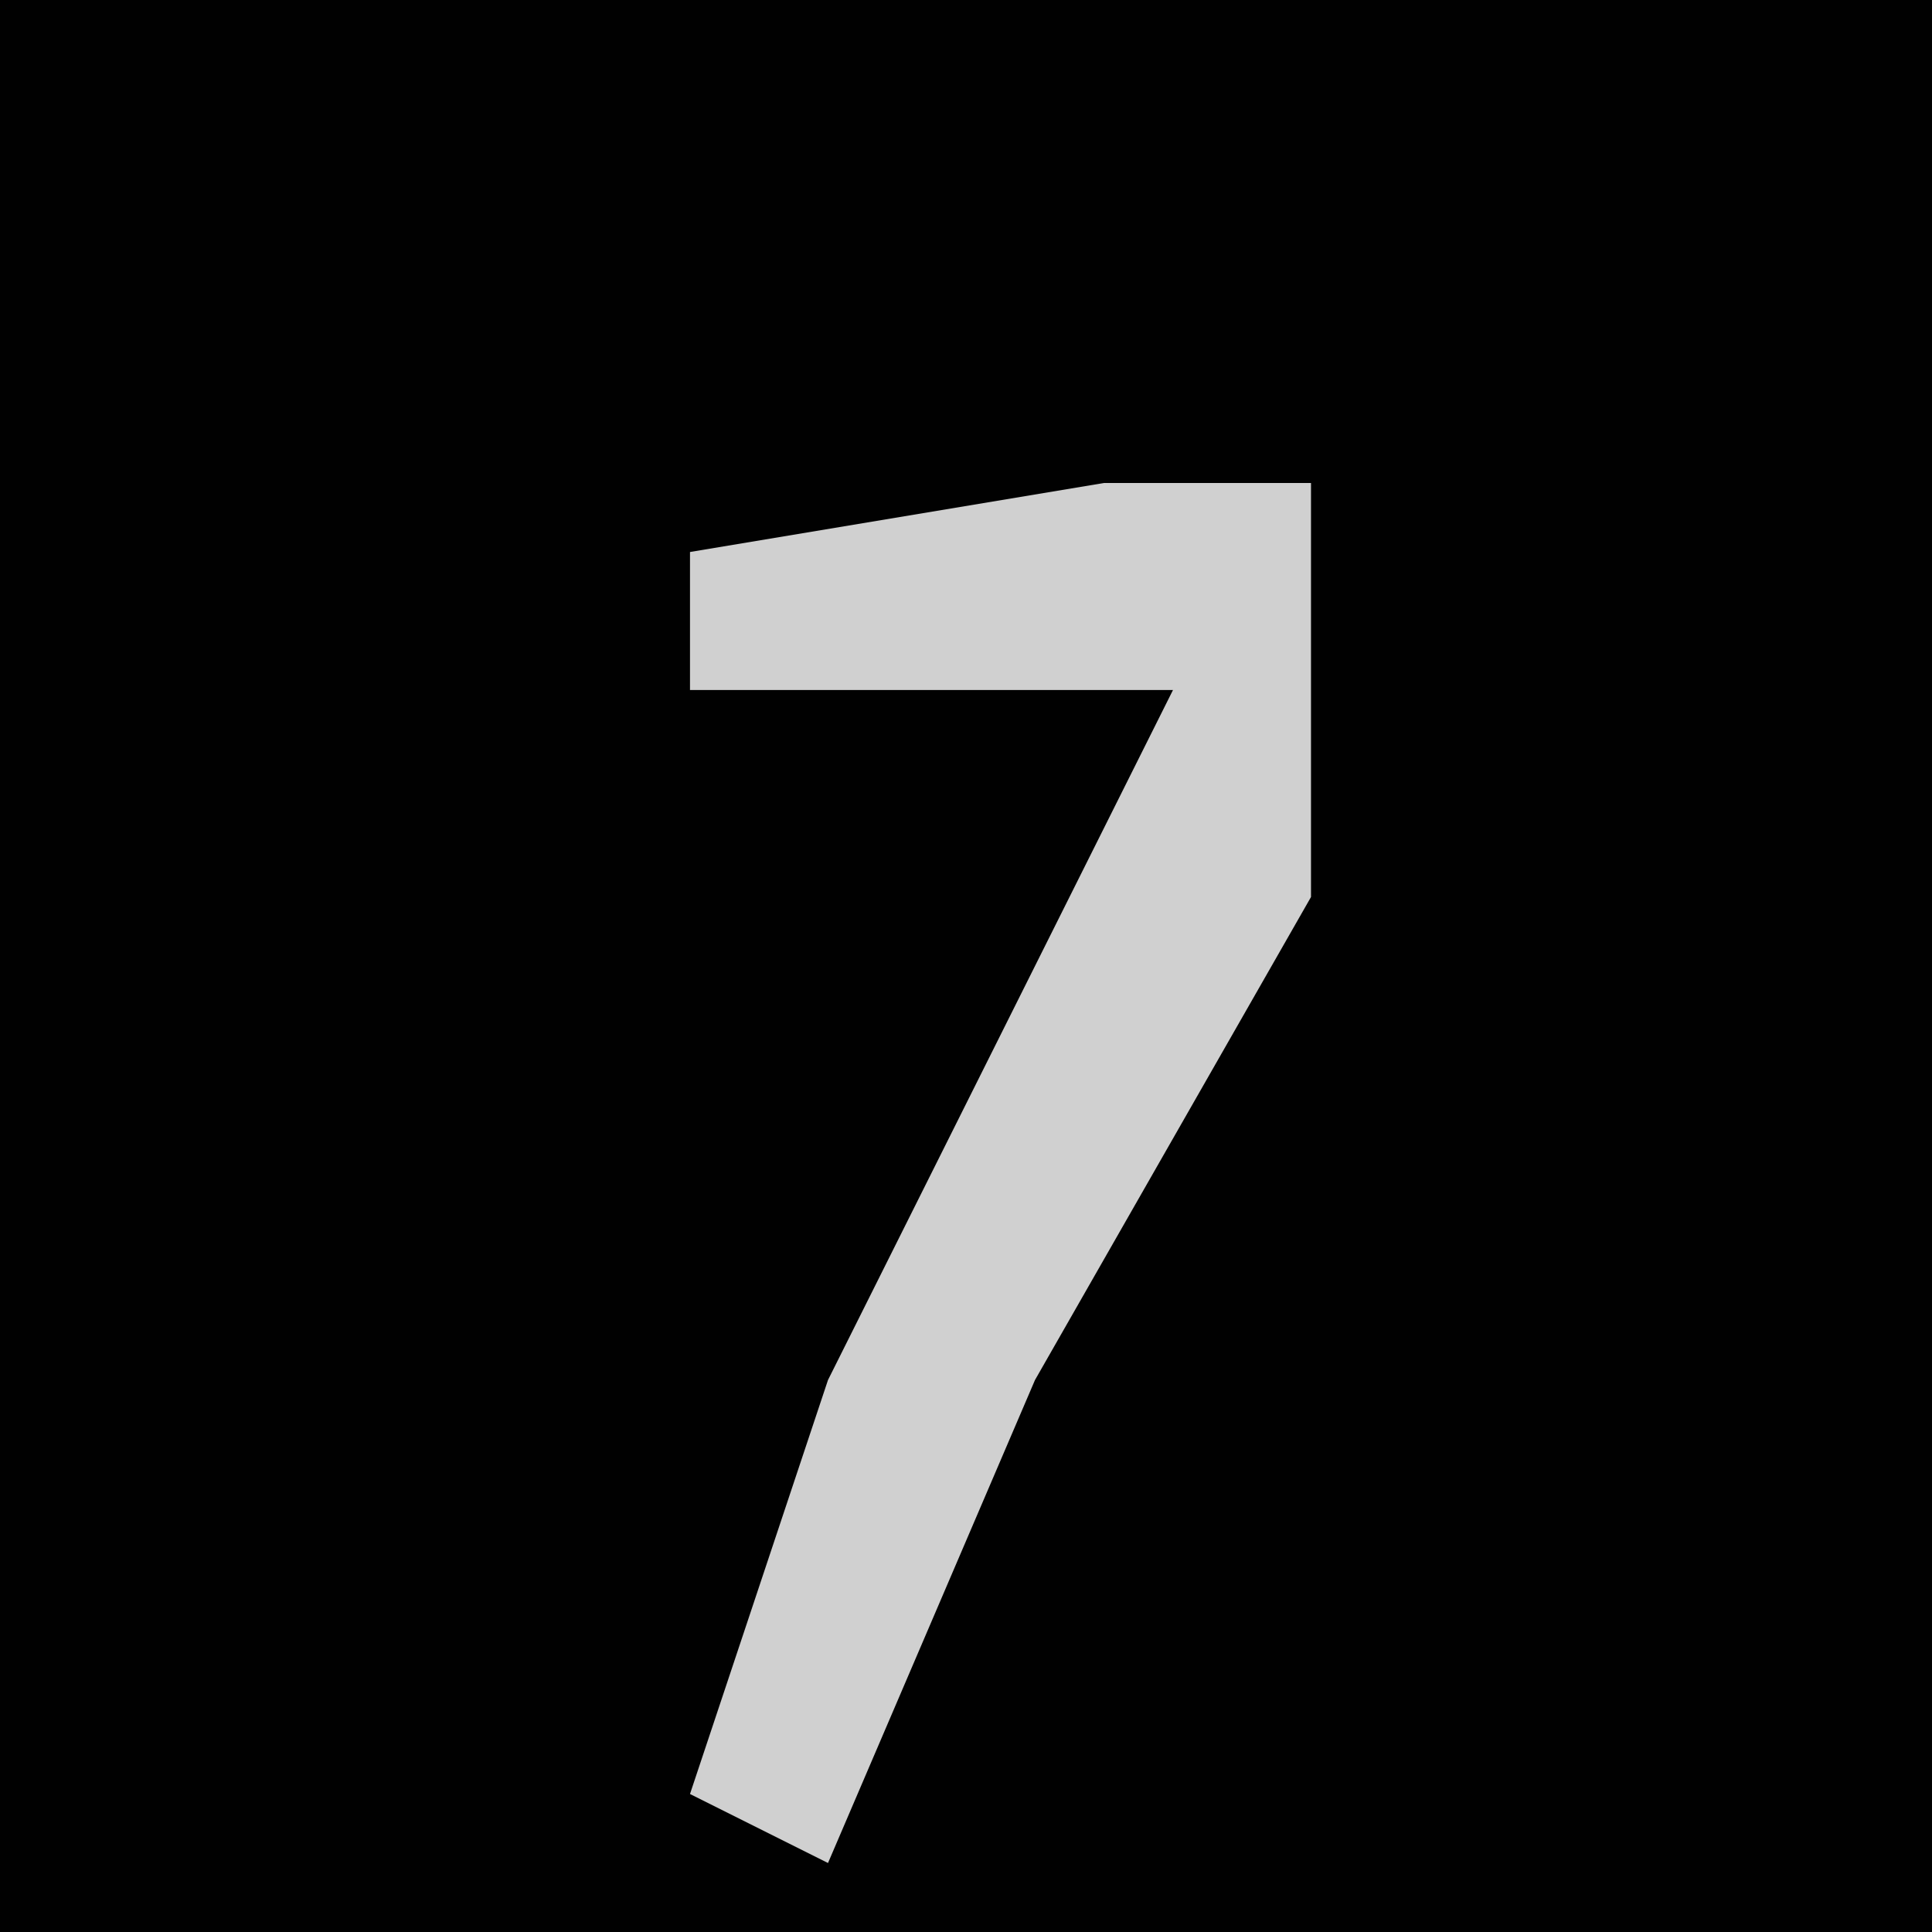 <?xml version="1.0" encoding="UTF-8"?>
<svg version="1.1" xmlns="http://www.w3.org/2000/svg" width="28" height="28">
<path d="M0,0 L28,0 L28,28 L0,28 Z " fill="#010101" transform="translate(0,0)"/>
<path d="M0,0 L3,0 L3,6 L-1,13 L-4,20 L-6,19 L-4,13 L1,3 L-6,3 L-6,1 Z " fill="#D0D0D0" transform="translate(16,7)"/>
</svg>
